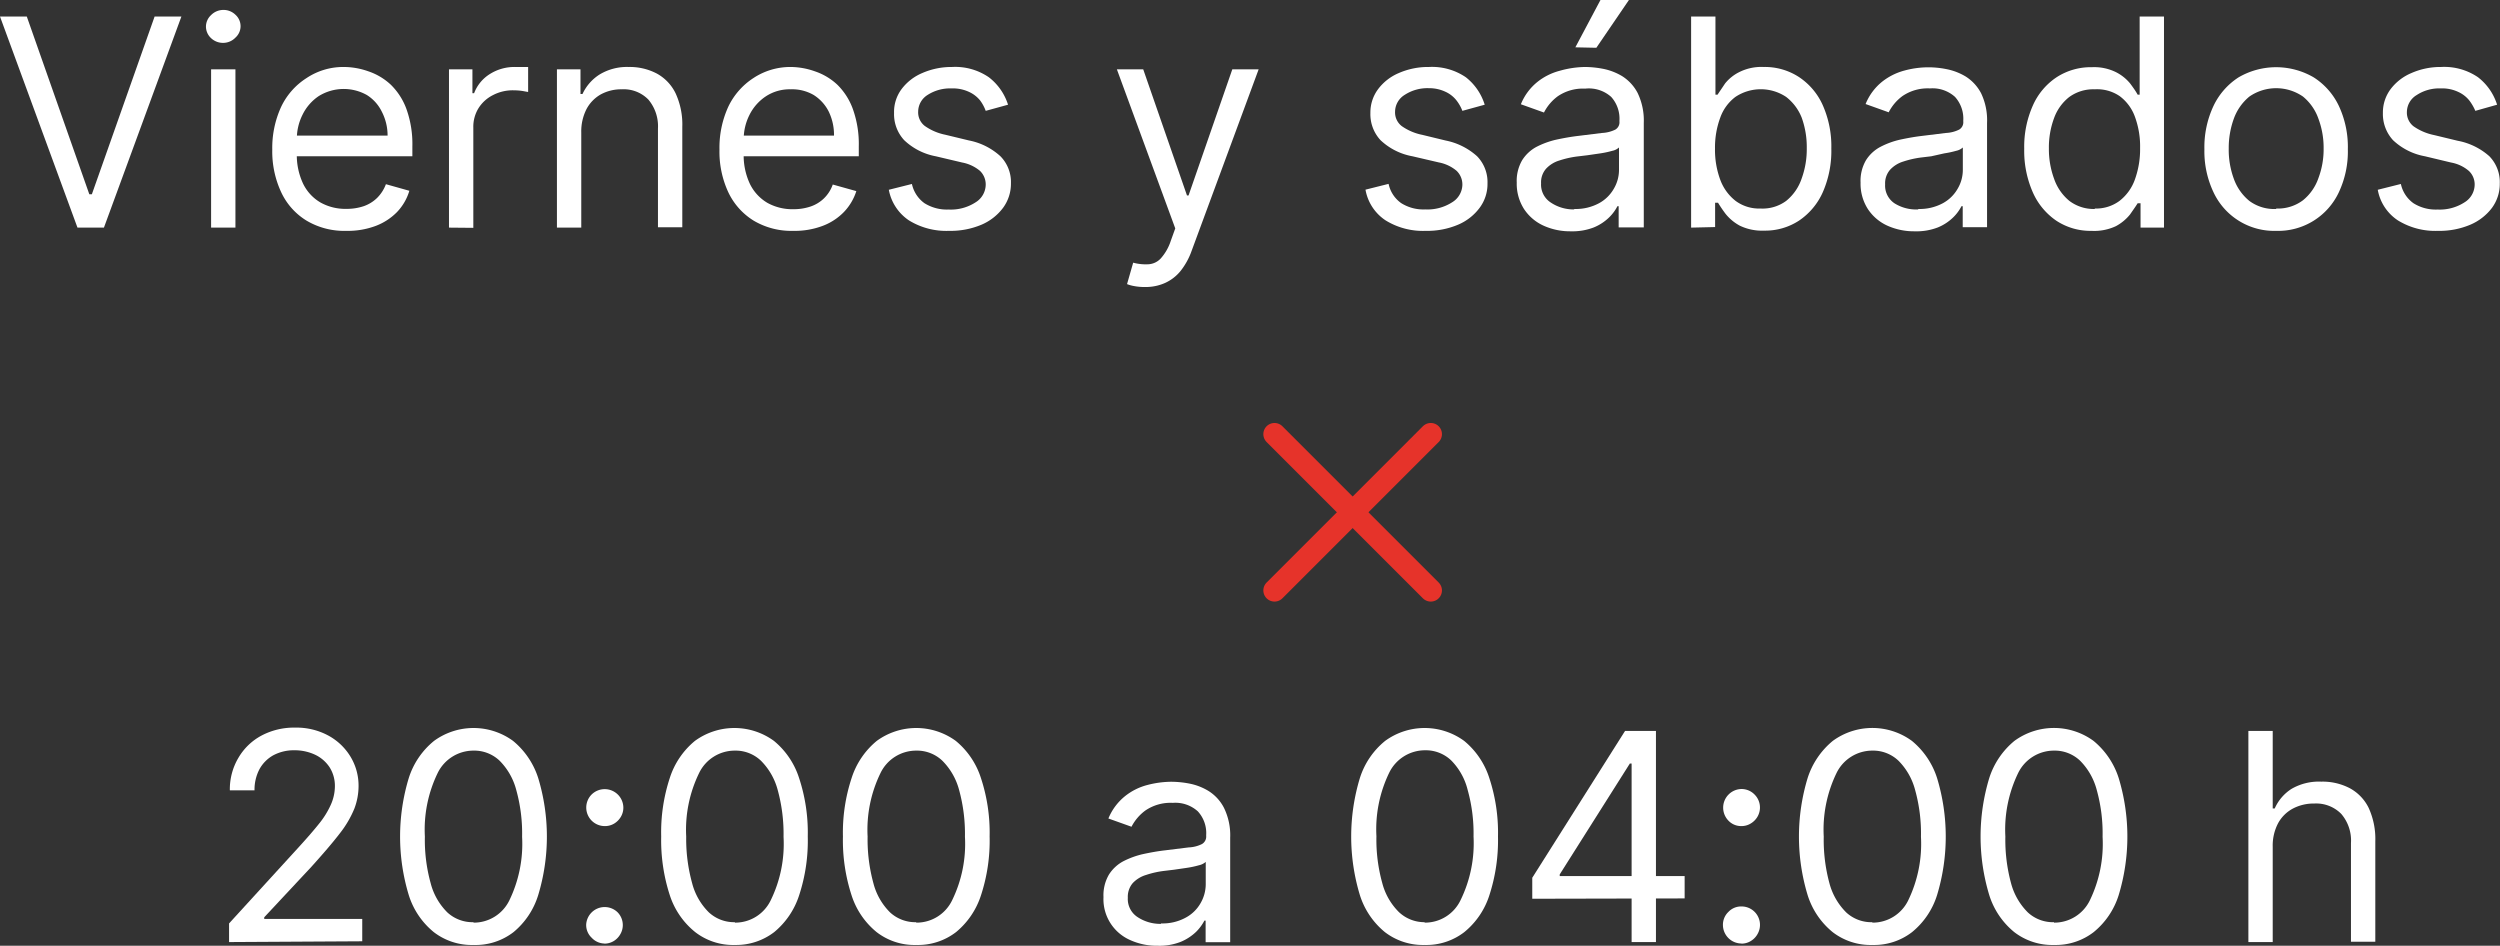 <svg xmlns="http://www.w3.org/2000/svg" viewBox="0 0 223.95 84.72"><rect x="0" y="0" width="223.95" height="84.72" fill="#333333" stroke="none"/><defs><style>.cls-1{isolation:isolate;}.cls-2{fill:#fff;}.cls-3{fill:none;stroke:#e6332a;stroke-linecap:round;stroke-width:2px;}</style></defs><g id="Capa_2" data-name="Capa 2"><g id="Capa_1-2" data-name="Capa 1"><g class="cls-1"><path class="cls-2" d="M2.4,1.48,8,17.4h.23L13.85,1.48h2.4L9.31,20.39H6.94L0,1.48Z"/><path class="cls-2" d="M20,3.84a1.54,1.54,0,0,1-1.1-.43,1.41,1.41,0,0,1-.45-1.05,1.4,1.4,0,0,1,.45-1A1.54,1.54,0,0,1,20,.89a1.52,1.52,0,0,1,1.09.43,1.38,1.38,0,0,1,.46,1,1.38,1.38,0,0,1-.46,1.05A1.52,1.52,0,0,1,20,3.84ZM18.91,20.39V6.21h2.18V20.39Z"/><path class="cls-2" d="M31,20.68a6.6,6.6,0,0,1-3.53-.91,5.89,5.89,0,0,1-2.28-2.55,8.62,8.62,0,0,1-.8-3.81,8.83,8.83,0,0,1,.8-3.85A6.2,6.2,0,0,1,27.45,7,5.93,5.93,0,0,1,30.8,6,6.63,6.63,0,0,1,33,6.39a5.51,5.51,0,0,1,2,1.19,5.84,5.84,0,0,1,1.41,2.19,9.28,9.28,0,0,1,.53,3.34V14H26V12.15h8.72A4.65,4.65,0,0,0,34.2,10a3.64,3.64,0,0,0-1.34-1.49,4.24,4.24,0,0,0-4.31.1,4.26,4.26,0,0,0-1.45,1.67,4.83,4.83,0,0,0-.51,2.19v1.26a6,6,0,0,0,.56,2.72,3.94,3.94,0,0,0,1.56,1.69,4.55,4.55,0,0,0,2.31.57,4.77,4.77,0,0,0,1.56-.24,3.23,3.23,0,0,0,1.2-.74,3.39,3.39,0,0,0,.79-1.23l2.1.59A4.67,4.67,0,0,1,35.56,19a5.28,5.28,0,0,1-1.94,1.25A7.13,7.13,0,0,1,31,20.68Z"/><path class="cls-2" d="M40.22,20.39V6.21h2.1V8.35h.15a3.47,3.47,0,0,1,1.4-1.71A4.12,4.12,0,0,1,46.16,6h.6l.55,0V8.24l-.5-.09A5.59,5.59,0,0,0,46,8.09a3.82,3.82,0,0,0-1.84.43A3.24,3.24,0,0,0,42.86,9.7a3.17,3.17,0,0,0-.46,1.71v9Z"/><path class="cls-2" d="M52.07,11.86v8.53H49.89V6.21H52V8.42h.18A4.12,4.12,0,0,1,53.7,6.68,4.73,4.73,0,0,1,56.32,6a5.21,5.21,0,0,1,2.52.59,4,4,0,0,1,1.68,1.77,6.62,6.62,0,0,1,.6,3v9H58.94V11.52a3.71,3.71,0,0,0-.86-2.6A3.09,3.09,0,0,0,55.69,8a3.82,3.82,0,0,0-1.86.45,3.28,3.28,0,0,0-1.29,1.32A4.41,4.41,0,0,0,52.07,11.86Z"/><path class="cls-2" d="M71.06,20.68a6.61,6.61,0,0,1-3.54-.91,6,6,0,0,1-2.28-2.55,8.62,8.62,0,0,1-.79-3.81,8.83,8.83,0,0,1,.79-3.85A6.27,6.27,0,0,1,67.48,7,6,6,0,0,1,70.83,6,6.63,6.63,0,0,1,73,6.39a5.51,5.51,0,0,1,2,1.19A5.84,5.84,0,0,1,76.4,9.77a9.28,9.28,0,0,1,.53,3.34V14H66V12.15h8.71A4.78,4.78,0,0,0,74.24,10a3.74,3.74,0,0,0-1.35-1.49A3.84,3.84,0,0,0,70.83,8a3.88,3.88,0,0,0-2.24.64,4.28,4.28,0,0,0-1.46,1.67,4.83,4.83,0,0,0-.51,2.19v1.26a6,6,0,0,0,.56,2.72,4,4,0,0,0,1.56,1.69,4.59,4.59,0,0,0,2.32.57,4.71,4.71,0,0,0,1.55-.24,3.19,3.19,0,0,0,1.21-.74,3.24,3.24,0,0,0,.78-1.23l2.11.59A4.81,4.81,0,0,1,75.59,19a5.2,5.2,0,0,1-1.94,1.25A7.07,7.07,0,0,1,71.06,20.68Z"/><path class="cls-2" d="M90.3,9.38l-2,.55A3.66,3.66,0,0,0,87.8,9a2.75,2.75,0,0,0-1-.77,3.43,3.43,0,0,0-1.57-.31,3.72,3.72,0,0,0-2.16.6A1.77,1.77,0,0,0,82.25,10a1.53,1.53,0,0,0,.59,1.28,4.83,4.83,0,0,0,1.84.79l2.11.51A5.83,5.83,0,0,1,89.62,14a3.29,3.29,0,0,1,.94,2.43,3.64,3.64,0,0,1-.7,2.18,4.73,4.73,0,0,1-1.94,1.52,7.11,7.11,0,0,1-2.9.55,6.38,6.38,0,0,1-3.6-.94A4.23,4.23,0,0,1,79.62,17l2.07-.52a2.86,2.86,0,0,0,1.12,1.72,3.78,3.78,0,0,0,2.17.57,4.06,4.06,0,0,0,2.42-.65,1.88,1.88,0,0,0,.9-1.56,1.69,1.69,0,0,0-.51-1.25,3.47,3.47,0,0,0-1.59-.75L83.83,14A5.58,5.58,0,0,1,81,12.56a3.42,3.42,0,0,1-.91-2.44A3.42,3.42,0,0,1,80.75,8,4.5,4.5,0,0,1,82.6,6.55,6.53,6.53,0,0,1,85.27,6a5.34,5.34,0,0,1,3.31.92A5,5,0,0,1,90.3,9.38Z"/><path class="cls-2" d="M102.56,25.71a4.91,4.91,0,0,1-1-.09,3.15,3.15,0,0,1-.6-.17l.55-1.92a4.26,4.26,0,0,0,1.41.14,1.63,1.63,0,0,0,1.08-.54,4.42,4.42,0,0,0,.88-1.56l.4-1.11L100.05,6.21h2.36l3.92,11.3h.14l3.92-11.3h2.36l-6,16.25a6.29,6.29,0,0,1-1,1.82,3.83,3.83,0,0,1-1.39,1.07A4.26,4.26,0,0,1,102.56,25.71Z"/><path class="cls-2" d="M133,9.38l-2,.55a3.66,3.66,0,0,0-.54-.95,2.66,2.66,0,0,0-1-.77A3.41,3.41,0,0,0,128,7.9a3.73,3.73,0,0,0-2.17.6,1.79,1.79,0,0,0-.86,1.51,1.55,1.55,0,0,0,.59,1.28,4.82,4.82,0,0,0,1.85.79l2.1.51A5.92,5.92,0,0,1,132.32,14a3.32,3.32,0,0,1,.93,2.43,3.57,3.57,0,0,1-.7,2.18,4.67,4.67,0,0,1-1.94,1.52,7.08,7.08,0,0,1-2.9.55,6.35,6.35,0,0,1-3.59-.94,4.15,4.15,0,0,1-1.8-2.75l2.07-.52a2.82,2.82,0,0,0,1.12,1.72,3.73,3.73,0,0,0,2.16.57,4.09,4.09,0,0,0,2.43-.65,1.88,1.88,0,0,0,.9-1.56,1.7,1.7,0,0,0-.52-1.25,3.47,3.47,0,0,0-1.59-.75L126.53,14a5.62,5.62,0,0,1-2.86-1.44,3.42,3.42,0,0,1-.91-2.44A3.49,3.49,0,0,1,123.44,8a4.5,4.5,0,0,1,1.85-1.45A6.54,6.54,0,0,1,128,6a5.38,5.38,0,0,1,3.31.92A5,5,0,0,1,133,9.38Z"/><path class="cls-2" d="M140.71,20.72a5.74,5.74,0,0,1-2.45-.51,4.14,4.14,0,0,1-1.74-1.49,4.19,4.19,0,0,1-.65-2.36,3.67,3.67,0,0,1,.48-2,3.43,3.43,0,0,1,1.28-1.2,7.51,7.51,0,0,1,1.78-.65c.65-.14,1.31-.26,2-.34l2.1-.26a3,3,0,0,0,1.19-.3.76.76,0,0,0,.37-.73v-.08a2.91,2.91,0,0,0-.74-2.12A3,3,0,0,0,142,7.94a4,4,0,0,0-2.45.68,4.12,4.12,0,0,0-1.24,1.46l-2.07-.74a4.94,4.94,0,0,1,1.48-2,5.4,5.4,0,0,1,2-1A8.7,8.7,0,0,1,142,6a8.79,8.79,0,0,1,1.58.16,5.32,5.32,0,0,1,1.73.66,3.93,3.93,0,0,1,1.39,1.51,5.7,5.7,0,0,1,.55,2.69v9.35H145V18.47h-.11a3.87,3.87,0,0,1-.74,1,4.29,4.29,0,0,1-1.37.9A5.3,5.3,0,0,1,140.71,20.72Zm.33-2a4.38,4.38,0,0,0,2.19-.51,3.38,3.38,0,0,0,1.34-1.31,3.31,3.31,0,0,0,.46-1.69v-2a1.26,1.26,0,0,1-.6.3,8.43,8.43,0,0,1-1.08.23l-1.17.17-.92.11a8.49,8.49,0,0,0-1.58.36,2.67,2.67,0,0,0-1.18.73,1.84,1.84,0,0,0-.45,1.31,1.91,1.91,0,0,0,.85,1.71A3.65,3.65,0,0,0,141,18.76Zm.08-14.48L143.37,0h2.55L143,4.28Z"/><path class="cls-2" d="M151.49,20.39V1.48h2.18v7h.19c.16-.25.38-.56.67-1a3.78,3.78,0,0,1,1.23-1A4.42,4.42,0,0,1,158,6a5.59,5.59,0,0,1,3.15.9,5.91,5.91,0,0,1,2.14,2.54,9.06,9.06,0,0,1,.76,3.87,9.2,9.2,0,0,1-.76,3.9,6,6,0,0,1-2.13,2.55,5.53,5.53,0,0,1-3.13.9,4.57,4.57,0,0,1-2.19-.45,4.19,4.19,0,0,1-1.26-1.05,11.53,11.53,0,0,1-.68-1h-.26v2.18Zm2.14-7.09a7.73,7.73,0,0,0,.48,2.83A4.27,4.27,0,0,0,155.48,18a3.54,3.54,0,0,0,2.22.68A3.57,3.57,0,0,0,160,18a4.36,4.36,0,0,0,1.39-2,7.68,7.68,0,0,0,.46-2.74,7.74,7.74,0,0,0-.45-2.71A4.38,4.38,0,0,0,160,8.68a4.1,4.1,0,0,0-4.54,0,4,4,0,0,0-1.36,1.86A7.69,7.69,0,0,0,153.63,13.3Z"/><path class="cls-2" d="M171.51,20.72a5.78,5.78,0,0,1-2.45-.51,4.14,4.14,0,0,1-1.74-1.49,4.19,4.19,0,0,1-.65-2.36,3.67,3.67,0,0,1,.48-2,3.39,3.39,0,0,1,1.29-1.2,7.28,7.28,0,0,1,1.77-.65c.65-.14,1.31-.26,2-.34l2.11-.26a2.94,2.94,0,0,0,1.18-.3.76.76,0,0,0,.37-.73v-.08a2.91,2.91,0,0,0-.74-2.12,3,3,0,0,0-2.25-.76,4,4,0,0,0-2.45.68,4.12,4.12,0,0,0-1.24,1.46l-2.07-.74a4.94,4.94,0,0,1,1.48-2,5.48,5.48,0,0,1,2-1,8.1,8.1,0,0,1,3.75-.13,5.32,5.32,0,0,1,1.73.66,3.93,3.93,0,0,1,1.39,1.51A5.58,5.58,0,0,1,178,11v9.35h-2.18V18.47h-.11a3.87,3.87,0,0,1-.74,1,4.29,4.29,0,0,1-1.37.9A5.3,5.3,0,0,1,171.51,20.72Zm.33-2a4.38,4.38,0,0,0,2.19-.51,3.38,3.38,0,0,0,1.34-1.31,3.31,3.31,0,0,0,.46-1.69v-2a1.26,1.26,0,0,1-.6.3,8.26,8.26,0,0,1-1.07.23L173,14l-.92.11a8.49,8.49,0,0,0-1.58.36,2.67,2.67,0,0,0-1.18.73,1.84,1.84,0,0,0-.45,1.31,1.91,1.91,0,0,0,.85,1.71A3.65,3.65,0,0,0,171.84,18.76Z"/><path class="cls-2" d="M187.35,20.68a5.55,5.55,0,0,1-3.13-.9,6,6,0,0,1-2.12-2.55,9.2,9.2,0,0,1-.77-3.9,9.06,9.06,0,0,1,.77-3.87,5.89,5.89,0,0,1,2.13-2.54,5.62,5.62,0,0,1,3.16-.9,4.4,4.4,0,0,1,2.19.46,3.94,3.94,0,0,1,1.24,1c.29.39.51.7.67,1h.18v-7h2.18V20.39h-2.1V18.21h-.26c-.16.26-.39.58-.68,1a4.12,4.12,0,0,1-1.27,1.05A4.57,4.57,0,0,1,187.35,20.68Zm.3-2a3.53,3.53,0,0,0,2.21-.68,4.21,4.21,0,0,0,1.38-1.91,8,8,0,0,0,.47-2.83,7.7,7.7,0,0,0-.46-2.79,4,4,0,0,0-1.37-1.86A3.6,3.6,0,0,0,187.65,8a3.66,3.66,0,0,0-2.3.7A4.22,4.22,0,0,0,184,10.59a7.52,7.52,0,0,0-.46,2.71A7.68,7.68,0,0,0,184,16a4.42,4.42,0,0,0,1.38,2A3.62,3.62,0,0,0,187.65,18.72Z"/><path class="cls-2" d="M203.9,20.68a6,6,0,0,1-5.62-3.47,8.58,8.58,0,0,1-.81-3.84,8.69,8.69,0,0,1,.81-3.87,6.21,6.21,0,0,1,2.25-2.57,6.68,6.68,0,0,1,6.73,0,6.16,6.16,0,0,1,2.26,2.57,8.69,8.69,0,0,1,.8,3.87,8.58,8.58,0,0,1-.8,3.84,6,6,0,0,1-5.62,3.47Zm0-2a3.74,3.74,0,0,0,2.4-.74,4.4,4.4,0,0,0,1.39-2,7.32,7.32,0,0,0,.46-2.64,7.42,7.42,0,0,0-.46-2.65,4.47,4.47,0,0,0-1.39-2,4.22,4.22,0,0,0-4.8,0,4.56,4.56,0,0,0-1.4,2,7.64,7.64,0,0,0-.45,2.65A7.54,7.54,0,0,0,200.1,16a4.5,4.5,0,0,0,1.4,2A3.74,3.74,0,0,0,203.9,18.72Z"/><path class="cls-2" d="M223.69,9.38l-1.95.55A4.35,4.35,0,0,0,221.2,9a2.7,2.7,0,0,0-1-.77,3.36,3.36,0,0,0-1.56-.31,3.67,3.67,0,0,0-2.16.6,1.78,1.78,0,0,0-.87,1.51,1.55,1.55,0,0,0,.59,1.28,4.89,4.89,0,0,0,1.85.79l2.11.51A5.88,5.88,0,0,1,223,14a3.32,3.32,0,0,1,.93,2.43,3.63,3.63,0,0,1-.69,2.18,4.77,4.77,0,0,1-1.95,1.52,7.08,7.08,0,0,1-2.9.55,6.37,6.37,0,0,1-3.59-.94A4.15,4.15,0,0,1,213,17l2.07-.52a2.86,2.86,0,0,0,1.12,1.72,3.74,3.74,0,0,0,2.17.57,4.08,4.08,0,0,0,2.42-.65,1.88,1.88,0,0,0,.9-1.56,1.66,1.66,0,0,0-.52-1.25,3.37,3.37,0,0,0-1.59-.75L217.23,14a5.62,5.62,0,0,1-2.86-1.44,3.46,3.46,0,0,1-.91-2.44A3.49,3.49,0,0,1,214.14,8,4.53,4.53,0,0,1,216,6.55,6.46,6.46,0,0,1,218.67,6a5.36,5.36,0,0,1,3.31.92A5,5,0,0,1,223.69,9.38Z"/></g><g class="cls-1"><path class="cls-2" d="M20.52,84.39V82.72l6.24-6.83c.73-.8,1.33-1.49,1.81-2.09a7.62,7.62,0,0,0,1.05-1.68A4.12,4.12,0,0,0,30,70.46a3.12,3.12,0,0,0-.47-1.72,3.18,3.18,0,0,0-1.3-1.13,4.29,4.29,0,0,0-1.85-.4,3.87,3.87,0,0,0-1.9.45,3.17,3.17,0,0,0-1.24,1.25,3.94,3.94,0,0,0-.44,1.89H20.59a5.51,5.51,0,0,1,.77-2.92,5.26,5.26,0,0,1,2.09-2,6.21,6.21,0,0,1,3-.7,6,6,0,0,1,2.94.7,5.23,5.23,0,0,1,2,1.89,5,5,0,0,1,.73,2.65,5.71,5.71,0,0,1-.37,2,9.24,9.24,0,0,1-1.29,2.21c-.62.81-1.46,1.79-2.55,3l-4.24,4.54v.15h8.78v2Z"/><path class="cls-2" d="M42.42,84.65a5.57,5.57,0,0,1-3.56-1.15,6.94,6.94,0,0,1-2.24-3.31,18.06,18.06,0,0,1,0-10.5,7,7,0,0,1,2.26-3.32,6,6,0,0,1,7.08,0,7.1,7.1,0,0,1,2.25,3.32,18.06,18.06,0,0,1,0,10.5A6.94,6.94,0,0,1,46,83.5,5.56,5.56,0,0,1,42.42,84.65Zm0-2a3.54,3.54,0,0,0,3.21-2,11.61,11.61,0,0,0,1.14-5.69,14.49,14.49,0,0,0-.52-4.18,5.79,5.79,0,0,0-1.49-2.63,3.29,3.29,0,0,0-2.34-.91,3.57,3.57,0,0,0-3.21,2,11.61,11.61,0,0,0-1.15,5.7,14.49,14.49,0,0,0,.52,4.18,5.67,5.67,0,0,0,1.49,2.61A3.33,3.33,0,0,0,42.42,82.61Z"/><path class="cls-2" d="M54.12,74A1.66,1.66,0,0,1,53,71.17a1.67,1.67,0,0,1,2.84,1.18,1.6,1.6,0,0,1-.23.83,1.72,1.72,0,0,1-.6.6A1.6,1.6,0,0,1,54.12,74Zm0,10.52A1.59,1.59,0,0,1,53,84a1.56,1.56,0,0,1-.49-1.17A1.66,1.66,0,0,1,55.3,81.7a1.63,1.63,0,0,1,.49,1.17,1.6,1.6,0,0,1-.23.83,1.67,1.67,0,0,1-.6.61A1.6,1.6,0,0,1,54.12,84.53Z"/><path class="cls-2" d="M65.83,84.65a5.54,5.54,0,0,1-3.55-1.15A7,7,0,0,1,60,80.19a15.91,15.91,0,0,1-.77-5.26A15.59,15.59,0,0,1,60,69.69a7.1,7.1,0,0,1,2.25-3.32,6,6,0,0,1,7.08,0,7.1,7.1,0,0,1,2.25,3.32,15.59,15.59,0,0,1,.78,5.24,15.65,15.65,0,0,1-.77,5.26,7.08,7.08,0,0,1-2.24,3.31A5.59,5.59,0,0,1,65.83,84.65Zm0-2a3.53,3.53,0,0,0,3.21-2,11.49,11.49,0,0,0,1.15-5.69,14.85,14.85,0,0,0-.52-4.18,5.8,5.8,0,0,0-1.5-2.63,3.29,3.29,0,0,0-2.34-.91,3.55,3.55,0,0,0-3.2,2,11.6,11.6,0,0,0-1.16,5.7A14.85,14.85,0,0,0,62,79.11a5.67,5.67,0,0,0,1.49,2.61A3.33,3.33,0,0,0,65.83,82.61Z"/><path class="cls-2" d="M82.08,84.65a5.54,5.54,0,0,1-3.55-1.15,7,7,0,0,1-2.25-3.31,15.91,15.91,0,0,1-.77-5.26,15.59,15.59,0,0,1,.78-5.24,7.1,7.1,0,0,1,2.25-3.32,6,6,0,0,1,7.08,0,7.1,7.1,0,0,1,2.25,3.32,15.59,15.59,0,0,1,.78,5.24,15.65,15.65,0,0,1-.77,5.26,7.08,7.08,0,0,1-2.24,3.31A5.59,5.59,0,0,1,82.08,84.65Zm0-2a3.53,3.53,0,0,0,3.21-2,11.49,11.49,0,0,0,1.15-5.69,14.85,14.85,0,0,0-.52-4.18,5.8,5.8,0,0,0-1.5-2.63,3.29,3.29,0,0,0-2.34-.91,3.55,3.55,0,0,0-3.2,2,11.6,11.6,0,0,0-1.16,5.7,14.85,14.85,0,0,0,.52,4.18,5.67,5.67,0,0,0,1.49,2.61A3.33,3.33,0,0,0,82.08,82.61Z"/><path class="cls-2" d="M103.69,84.72a5.74,5.74,0,0,1-2.45-.51,4,4,0,0,1-2.39-3.85,3.67,3.67,0,0,1,.48-2,3.43,3.43,0,0,1,1.28-1.2,7.51,7.51,0,0,1,1.78-.65c.65-.14,1.3-.26,2-.34l2.1-.26a2.89,2.89,0,0,0,1.18-.3.77.77,0,0,0,.38-.73v-.08a2.87,2.87,0,0,0-.75-2.12,3,3,0,0,0-2.24-.76,4,4,0,0,0-2.45.68,4.16,4.16,0,0,0-1.25,1.46l-2.07-.74a5,5,0,0,1,1.49-2,5.33,5.33,0,0,1,2-1,8.64,8.64,0,0,1,2.17-.29,8.79,8.79,0,0,1,1.58.16,5.19,5.19,0,0,1,1.72.66,3.86,3.86,0,0,1,1.39,1.51,5.58,5.58,0,0,1,.56,2.69v9.35H108V82.47h-.11a4.12,4.12,0,0,1-.74,1,4.46,4.46,0,0,1-1.38.9A5.21,5.21,0,0,1,103.69,84.72Zm.33-2a4.31,4.31,0,0,0,2.18-.51,3.34,3.34,0,0,0,1.35-1.31,3.41,3.41,0,0,0,.46-1.69v-2a1.36,1.36,0,0,1-.61.3,8.26,8.26,0,0,1-1.07.23l-1.17.17-.92.11a8.31,8.31,0,0,0-1.58.36,2.7,2.7,0,0,0-1.19.73,1.89,1.89,0,0,0-.44,1.31,1.93,1.93,0,0,0,.84,1.71A3.69,3.69,0,0,0,104,82.76Z"/><path class="cls-2" d="M127.62,84.65a5.59,5.59,0,0,1-3.56-1.15,7,7,0,0,1-2.24-3.31,18.06,18.06,0,0,1,0-10.5,7,7,0,0,1,2.26-3.32,6,6,0,0,1,7.08,0,7.1,7.1,0,0,1,2.25,3.32,15.59,15.59,0,0,1,.78,5.24,15.91,15.91,0,0,1-.77,5.26,7,7,0,0,1-2.25,3.31A5.56,5.56,0,0,1,127.62,84.65Zm0-2a3.53,3.53,0,0,0,3.21-2A11.6,11.6,0,0,0,132,74.93a14.46,14.46,0,0,0-.53-4.18A5.7,5.7,0,0,0,130,68.12a3.29,3.29,0,0,0-2.34-.91,3.57,3.57,0,0,0-3.21,2,11.61,11.61,0,0,0-1.15,5.7,14.49,14.49,0,0,0,.52,4.18,5.67,5.67,0,0,0,1.49,2.61A3.33,3.33,0,0,0,127.62,82.61Z"/><path class="cls-2" d="M137.26,80.51V78.63l8.31-13.15h1.36V68.4H146l-6.28,9.93v.15h11.19v2Zm8.9,3.88V65.48h2.18V84.39Z"/><path class="cls-2" d="M156,74a1.56,1.56,0,0,1-1.17-.49A1.67,1.67,0,0,1,156,70.68a1.63,1.63,0,0,1,1.17.49,1.64,1.64,0,0,1,.26,2,1.72,1.72,0,0,1-.6.6A1.57,1.57,0,0,1,156,74Zm0,10.52a1.67,1.67,0,0,1-1.66-1.66,1.59,1.59,0,0,1,.49-1.17,1.56,1.56,0,0,1,1.17-.49,1.65,1.65,0,0,1,1.43,2.49,1.67,1.67,0,0,1-.6.61A1.56,1.56,0,0,1,156,84.53Z"/><path class="cls-2" d="M167.73,84.65a5.57,5.57,0,0,1-3.56-1.15,6.94,6.94,0,0,1-2.24-3.31,18.06,18.06,0,0,1,0-10.5,7.1,7.1,0,0,1,2.25-3.32,6,6,0,0,1,7.09,0,7.1,7.1,0,0,1,2.25,3.32,18.06,18.06,0,0,1,0,10.5,6.94,6.94,0,0,1-2.24,3.31A5.56,5.56,0,0,1,167.73,84.65Zm0-2a3.54,3.54,0,0,0,3.21-2,11.61,11.61,0,0,0,1.14-5.69,14.49,14.49,0,0,0-.52-4.18,5.79,5.79,0,0,0-1.49-2.63,3.29,3.29,0,0,0-2.34-.91,3.57,3.57,0,0,0-3.21,2,11.61,11.61,0,0,0-1.15,5.7,14.88,14.88,0,0,0,.51,4.18,5.77,5.77,0,0,0,1.5,2.61A3.31,3.31,0,0,0,167.73,82.61Z"/><path class="cls-2" d="M184,84.65a5.57,5.57,0,0,1-3.56-1.15,6.94,6.94,0,0,1-2.24-3.31,18.06,18.06,0,0,1,0-10.5,7.1,7.1,0,0,1,2.25-3.32,6,6,0,0,1,7.09,0,7.1,7.1,0,0,1,2.25,3.32,18.06,18.06,0,0,1,0,10.5,6.94,6.94,0,0,1-2.24,3.31A5.56,5.56,0,0,1,184,84.65Zm0-2a3.54,3.54,0,0,0,3.21-2,11.61,11.61,0,0,0,1.14-5.69,14.49,14.49,0,0,0-.52-4.18,5.79,5.79,0,0,0-1.49-2.63,3.29,3.29,0,0,0-2.34-.91,3.57,3.57,0,0,0-3.21,2,11.61,11.61,0,0,0-1.15,5.7,14.88,14.88,0,0,0,.51,4.18,5.77,5.77,0,0,0,1.5,2.61A3.31,3.31,0,0,0,184,82.61Z"/><path class="cls-2" d="M203.59,75.86v8.53h-2.18V65.48h2.18v6.94h.18a4,4,0,0,1,1.5-1.75,4.88,4.88,0,0,1,2.67-.65,5.26,5.26,0,0,1,2.54.58,4,4,0,0,1,1.7,1.76,6.68,6.68,0,0,1,.6,3v9H210.6V75.52a3.66,3.66,0,0,0-.87-2.61,3.15,3.15,0,0,0-2.41-.93,4,4,0,0,0-1.92.45,3.25,3.25,0,0,0-1.33,1.32A4.3,4.3,0,0,0,203.59,75.86Z"/></g><line id="Línea_4-2" data-name="Línea 4-2" class="cls-3" x1="114.17" y1="38.89" x2="128.17" y2="52.89"/><line id="Línea_5-2" data-name="Línea 5-2" class="cls-3" x1="128.17" y1="38.89" x2="114.17" y2="52.89"/></g></g></svg>